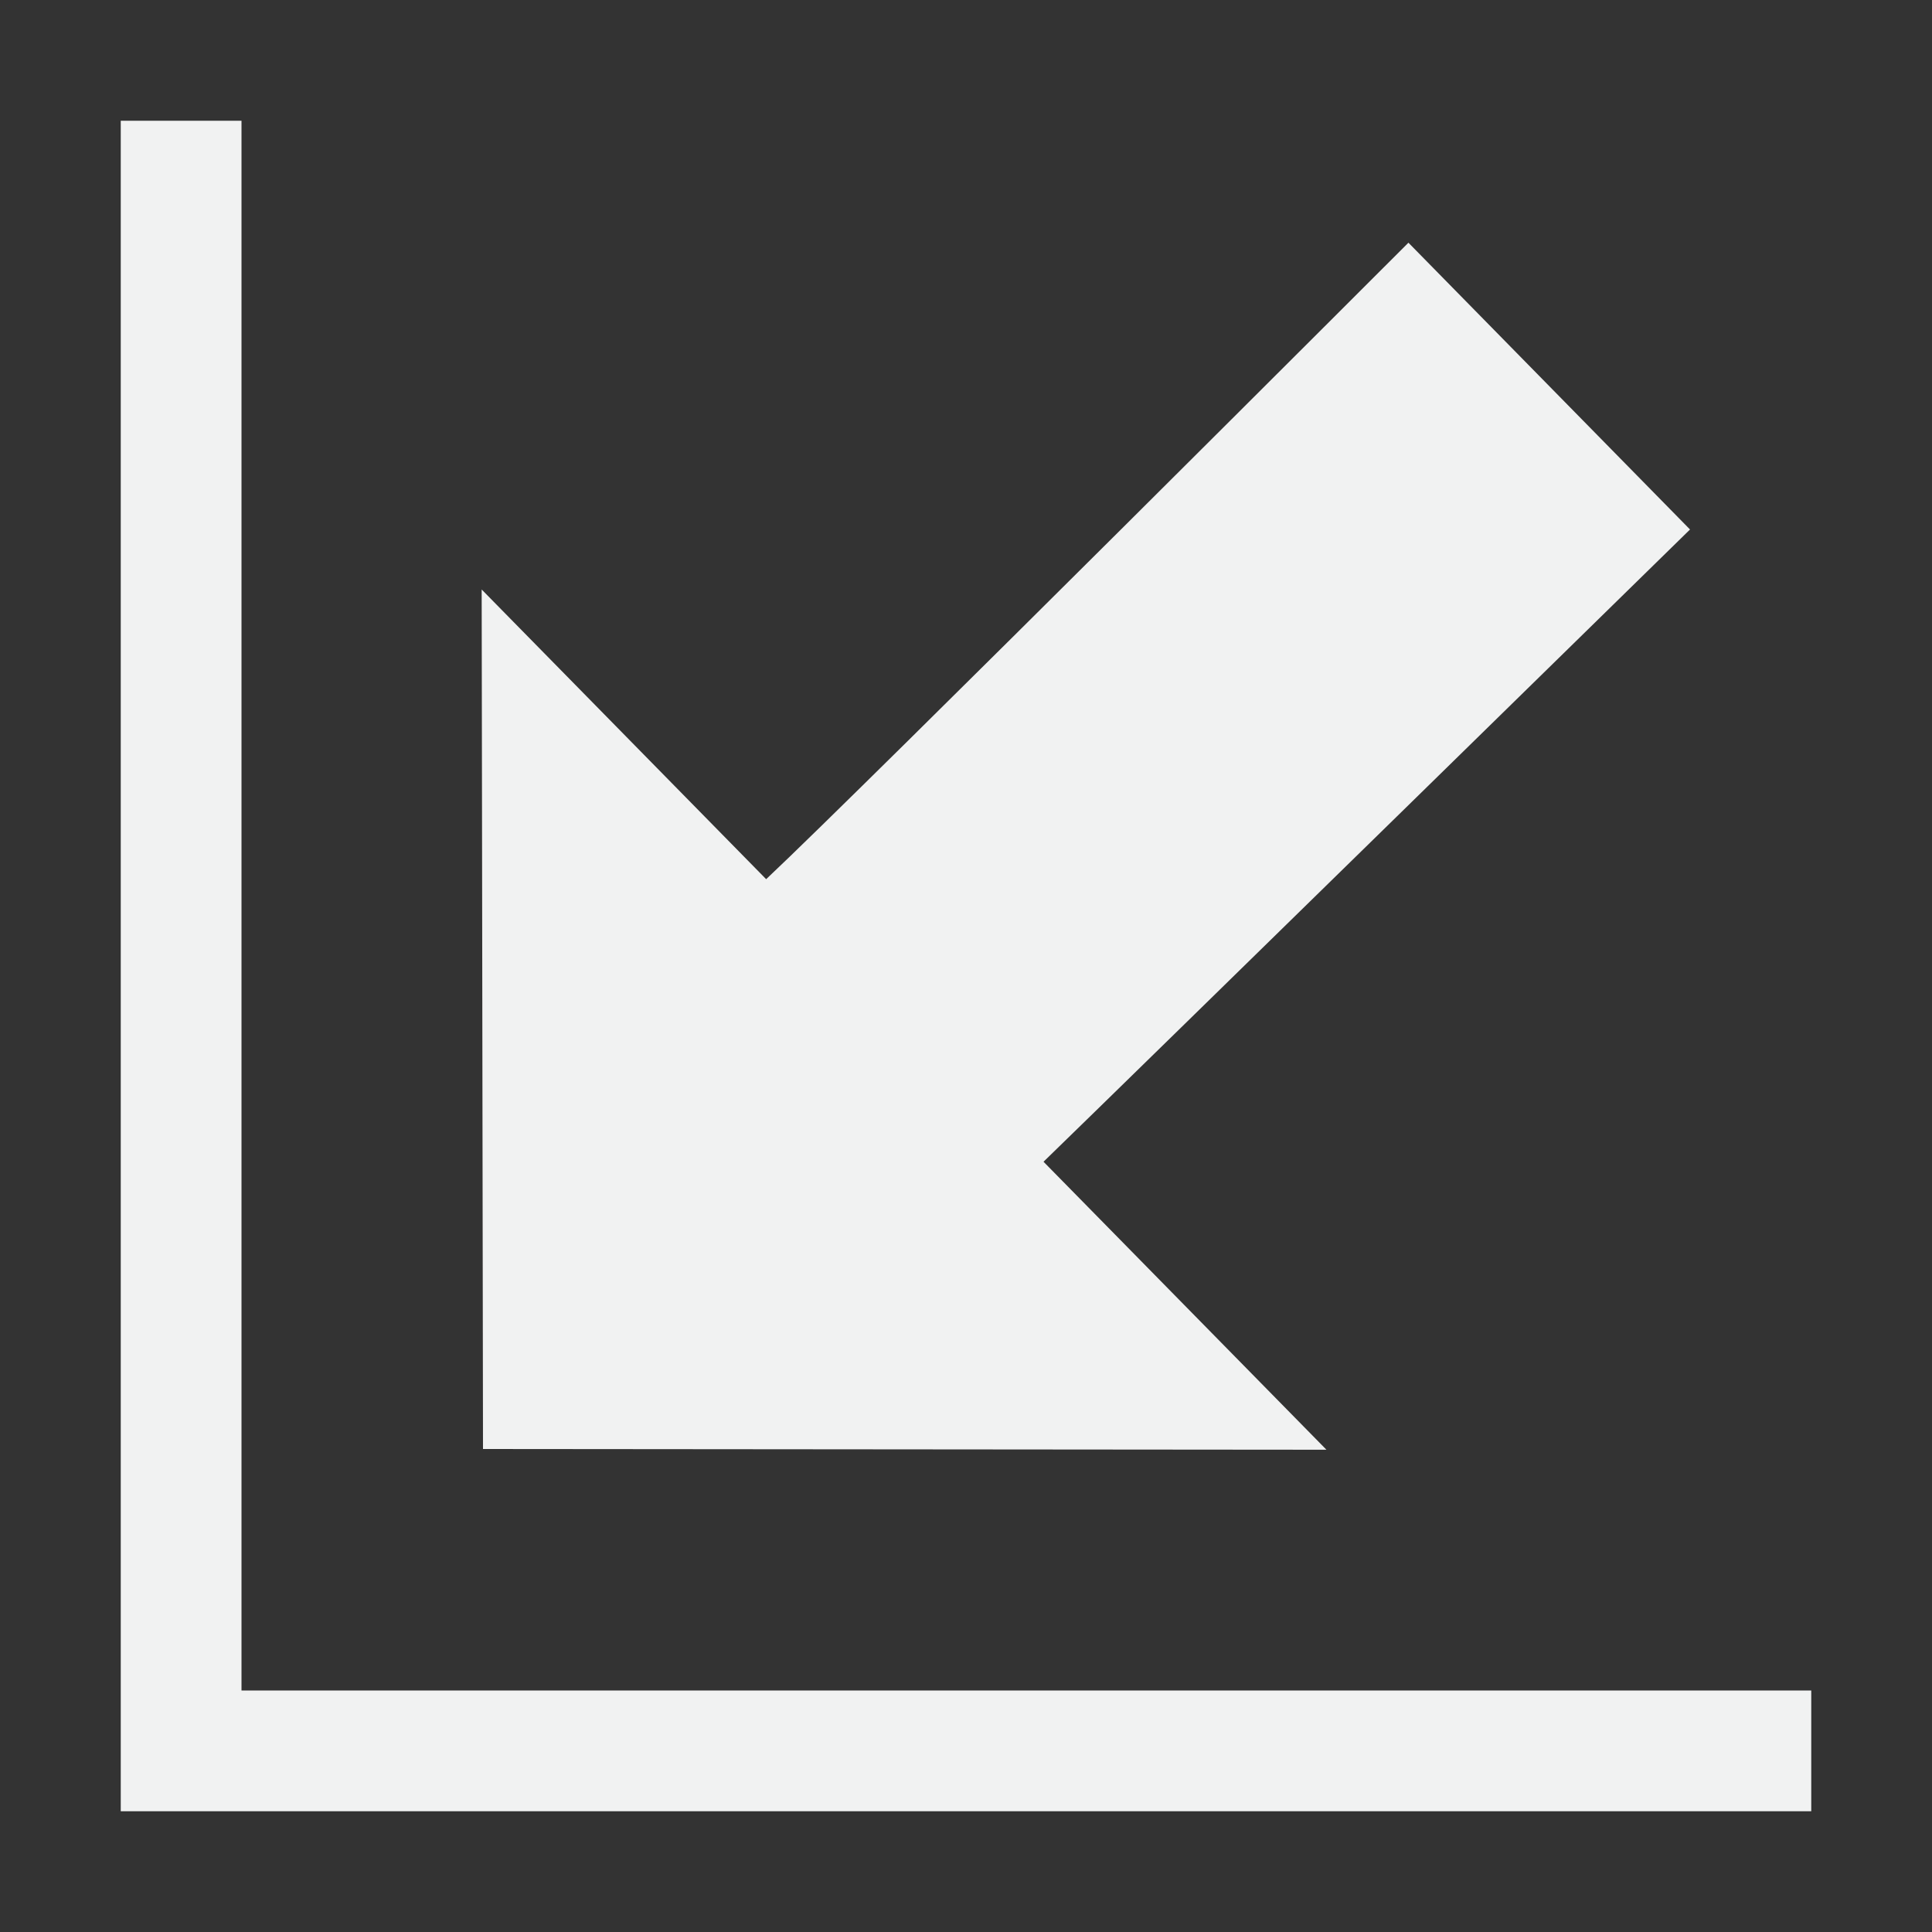 <?xml version="1.0" encoding="UTF-8"?>
<!--Part of Monotone: https://github.com/sixsixfive/Monotone, released under cc-by-sa_v4-->
<svg version="1.1" viewBox="0 0 16 16" xmlns="http://www.w3.org/2000/svg">
<rect x="0" y="0" width="16" height="16" fill="#333333" stroke="none"/>
<path d="m10.985 12.006-6.985-0.006-0.011-7.118 2.356 2.399c0.808-0.759 5.319-5.271 5.319-5.271l2.332 2.375s-4.558 4.464-5.354 5.236z" style="fill:#f1f2f2;stroke-width:.832"/>
<path d="m1 15v-14h1v13h13v1z" style="fill:#f1f2f2"/>
</svg>
